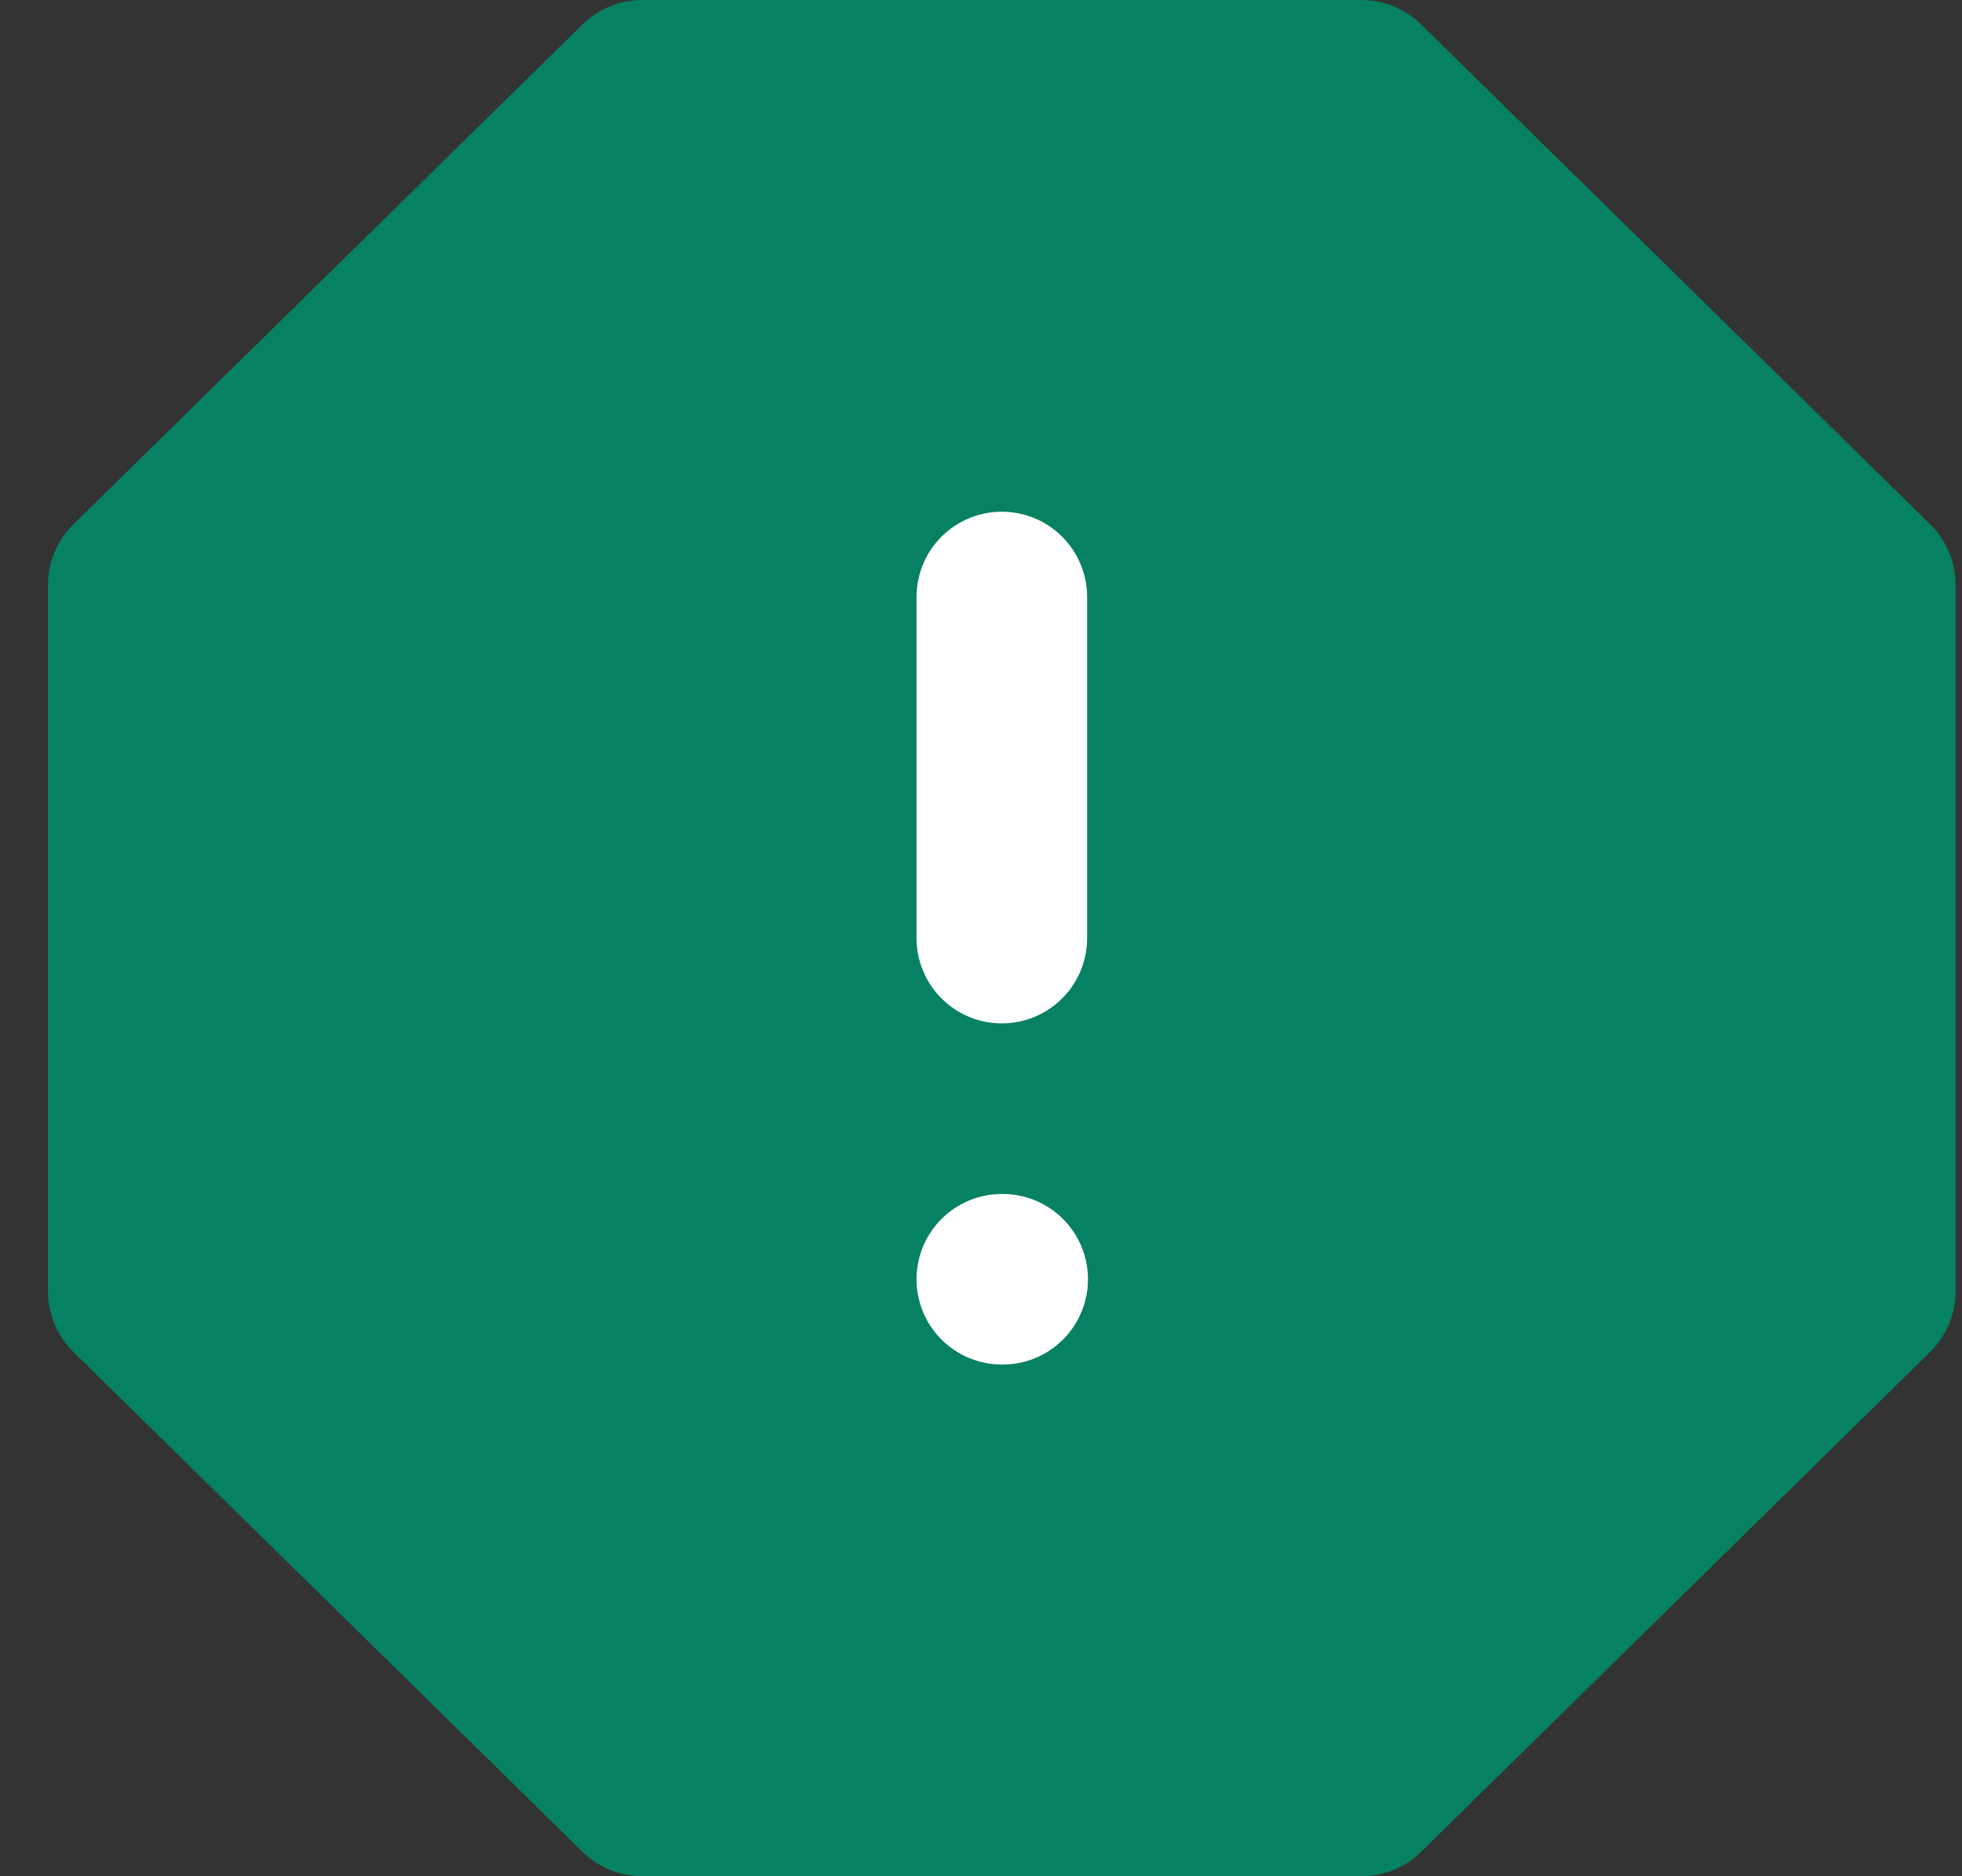 <svg width="23" height="22" viewBox="0 0 23 22" fill="none" xmlns="http://www.w3.org/2000/svg">
<rect x="0" y="0" width="23" height="22" fill="#333333" stroke="none"/>
<path d="M7.529 1H15.959L21.925 6.86V15.14L15.959 21H7.529L1.562 15.14V6.86L7.529 1Z" fill="#068161" stroke="#068161" stroke-width="2" stroke-linecap="round" stroke-linejoin="round"/>
<path d="M11.744 7V11" stroke="white" stroke-width="2" stroke-linecap="round" stroke-linejoin="round"/>
<path d="M11.744 15H11.754" stroke="white" stroke-width="2" stroke-linecap="round" stroke-linejoin="round"/>
</svg>
